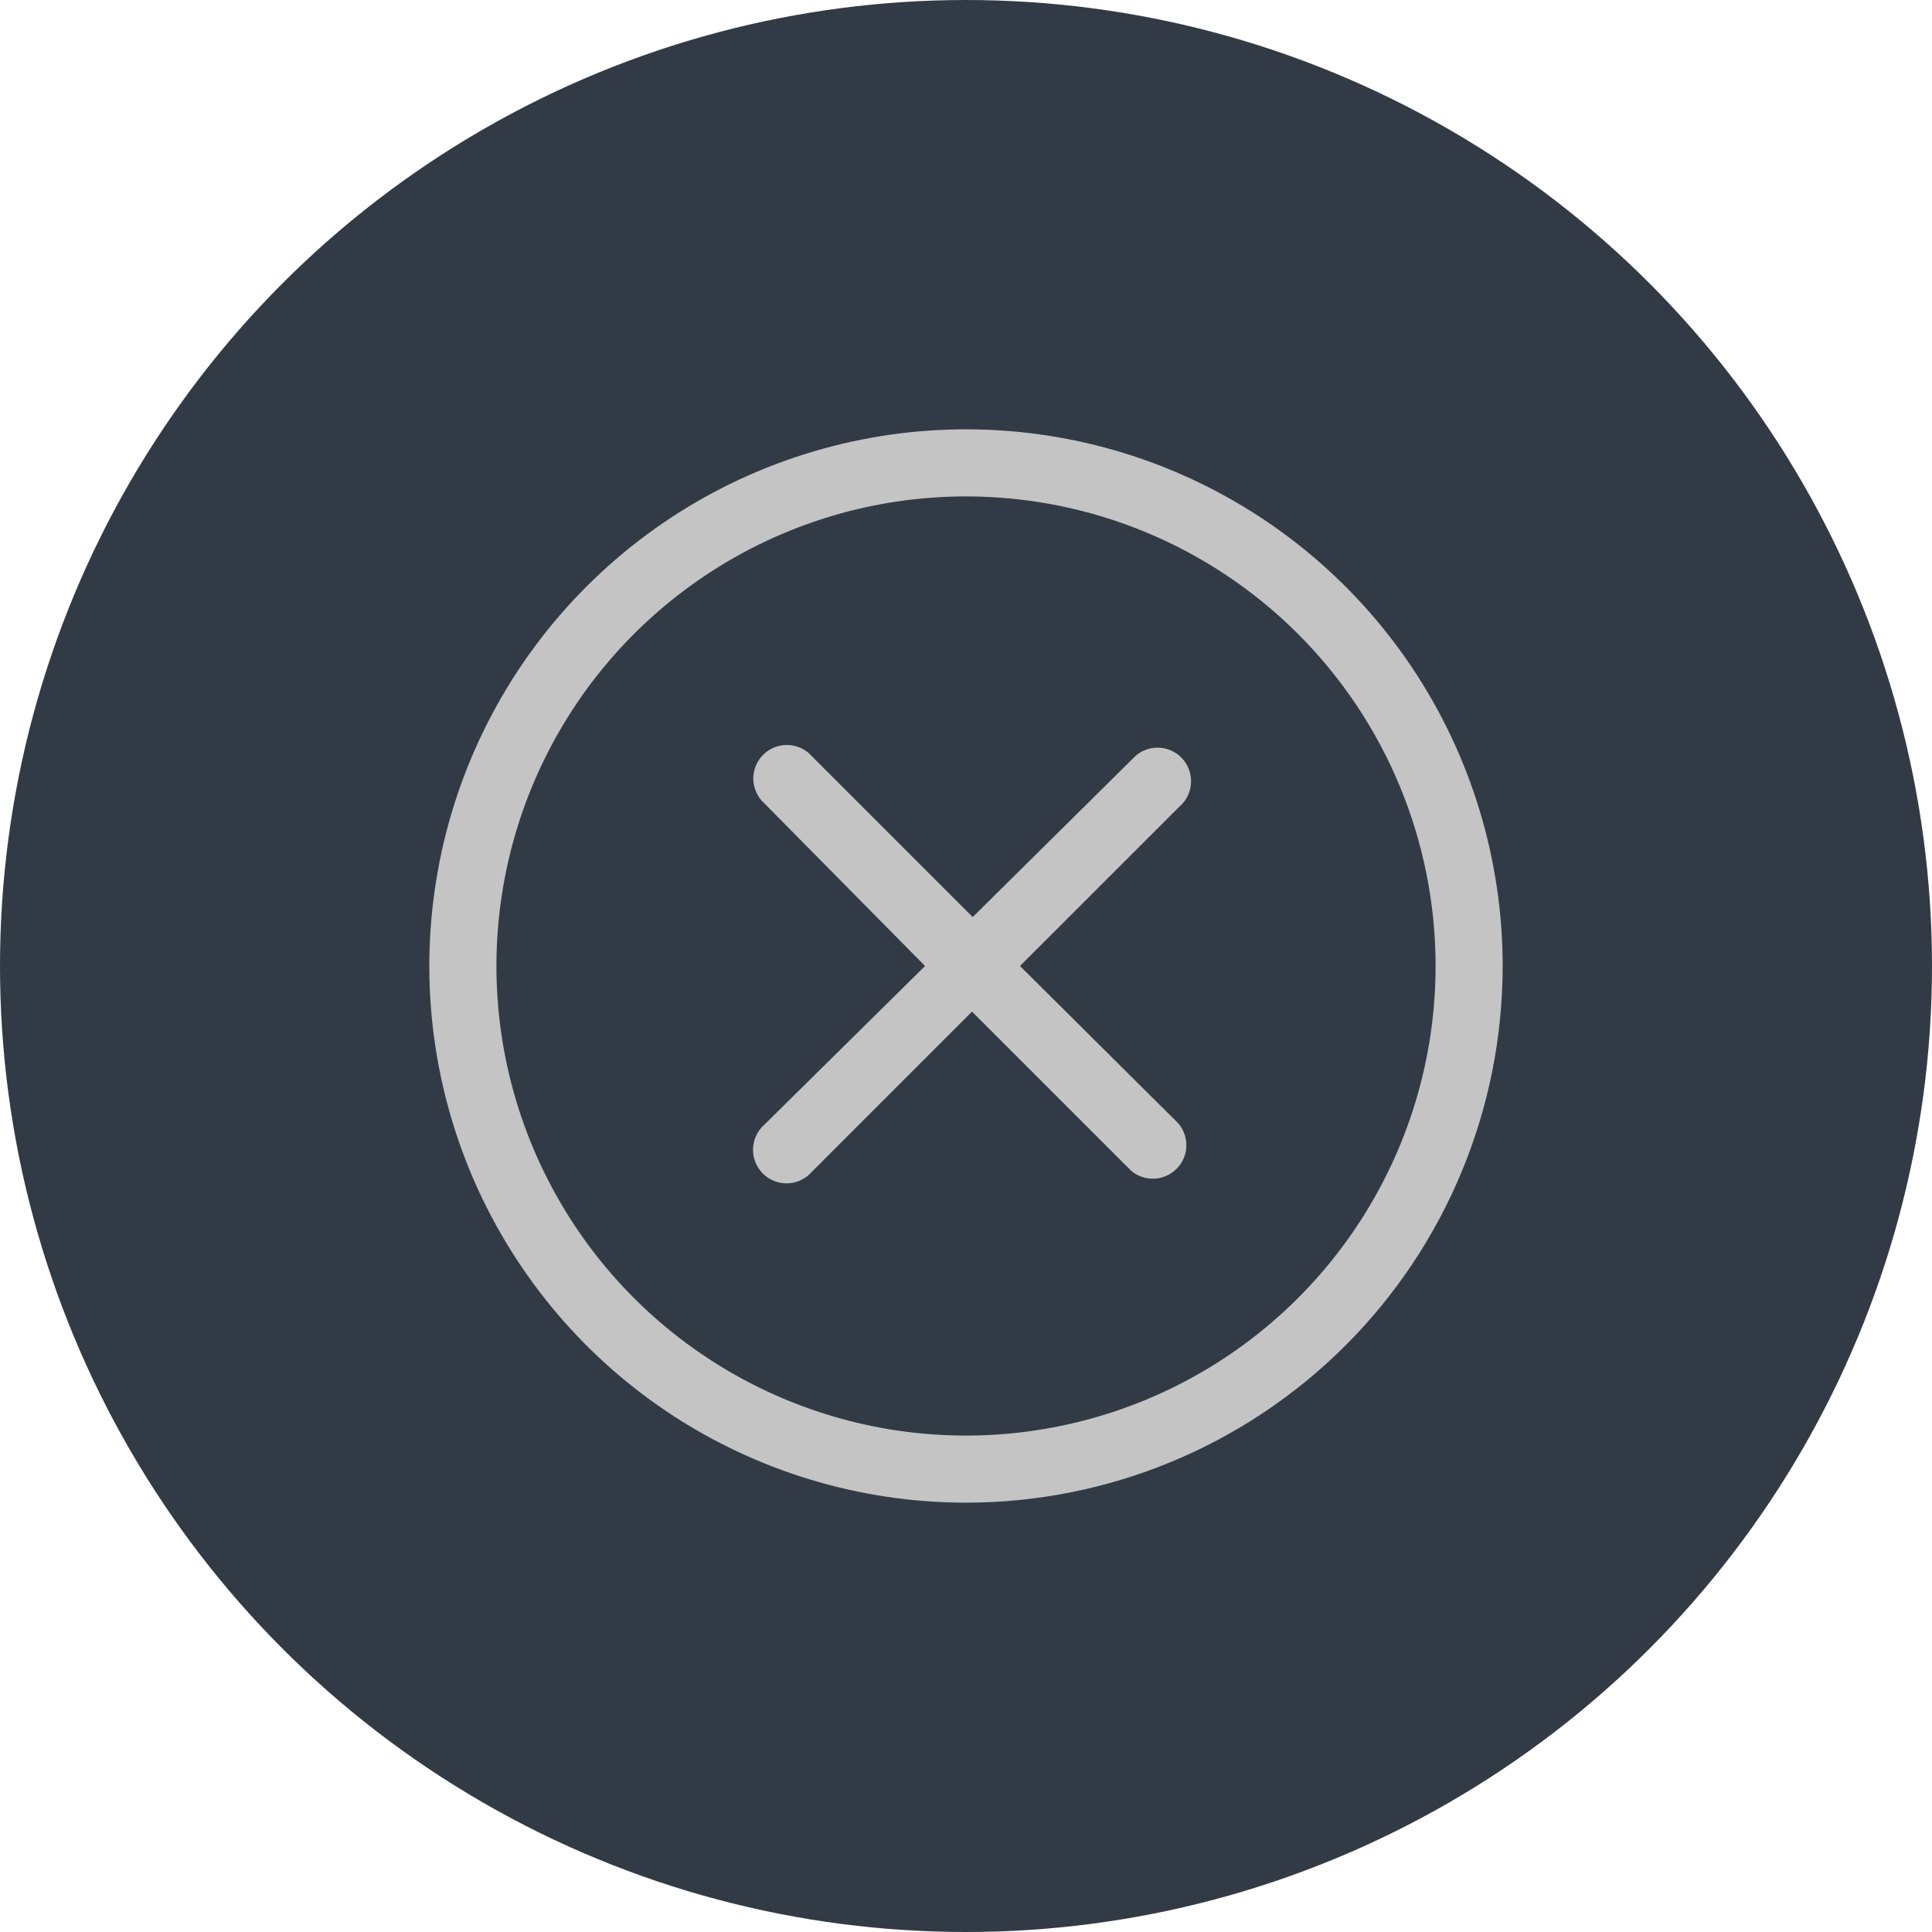 <svg width="36" height="36" viewBox="0 0 36 36" fill="none" xmlns="http://www.w3.org/2000/svg">
<circle cx="18" cy="18" r="18" fill="#323B45"/>
<path d="M19.006 18L22.044 14.963C22.146 14.843 22.199 14.69 22.193 14.532C22.187 14.375 22.122 14.226 22.011 14.114C21.899 14.003 21.75 13.938 21.593 13.932C21.436 13.926 21.282 13.979 21.162 14.082L18.125 17.088L15.069 14.032C14.949 13.929 14.795 13.876 14.638 13.882C14.48 13.888 14.331 13.953 14.22 14.064C14.109 14.176 14.043 14.325 14.037 14.482C14.031 14.639 14.085 14.793 14.187 14.913L17.237 18L14.25 20.95C14.184 21.006 14.131 21.075 14.094 21.153C14.056 21.23 14.035 21.315 14.032 21.401C14.028 21.487 14.043 21.573 14.074 21.653C14.106 21.733 14.153 21.806 14.214 21.867C14.275 21.928 14.348 21.976 14.428 22.007C14.508 22.038 14.594 22.053 14.68 22.05C14.766 22.046 14.851 22.025 14.928 21.988C15.006 21.95 15.075 21.897 15.131 21.832L18.112 18.85L21.075 21.813C21.194 21.915 21.348 21.969 21.505 21.963C21.663 21.957 21.812 21.891 21.923 21.78C22.035 21.669 22.1 21.52 22.106 21.362C22.112 21.205 22.058 21.051 21.956 20.932L19.006 18Z" fill="#C4C4C4"/>
<path d="M18 28C16.022 28 14.089 27.413 12.444 26.315C10.8 25.216 9.518 23.654 8.761 21.827C8.004 20 7.806 17.989 8.192 16.049C8.578 14.109 9.53 12.328 10.929 10.929C12.328 9.53 14.109 8.578 16.049 8.192C17.989 7.806 20 8.004 21.827 8.761C23.654 9.518 25.216 10.8 26.315 12.444C27.413 14.089 28 16.022 28 18C28 20.652 26.946 23.196 25.071 25.071C23.196 26.946 20.652 28 18 28ZM18 9.25C16.269 9.25 14.578 9.763 13.139 10.725C11.7 11.686 10.578 13.053 9.916 14.652C9.254 16.25 9.081 18.01 9.418 19.707C9.756 21.404 10.589 22.963 11.813 24.187C13.037 25.411 14.596 26.244 16.293 26.582C17.99 26.919 19.75 26.746 21.349 26.084C22.947 25.422 24.314 24.3 25.275 22.861C26.237 21.422 26.75 19.731 26.75 18C26.75 15.679 25.828 13.454 24.187 11.813C22.546 10.172 20.321 9.25 18 9.25Z" fill="#C4C4C4"/>
</svg>
